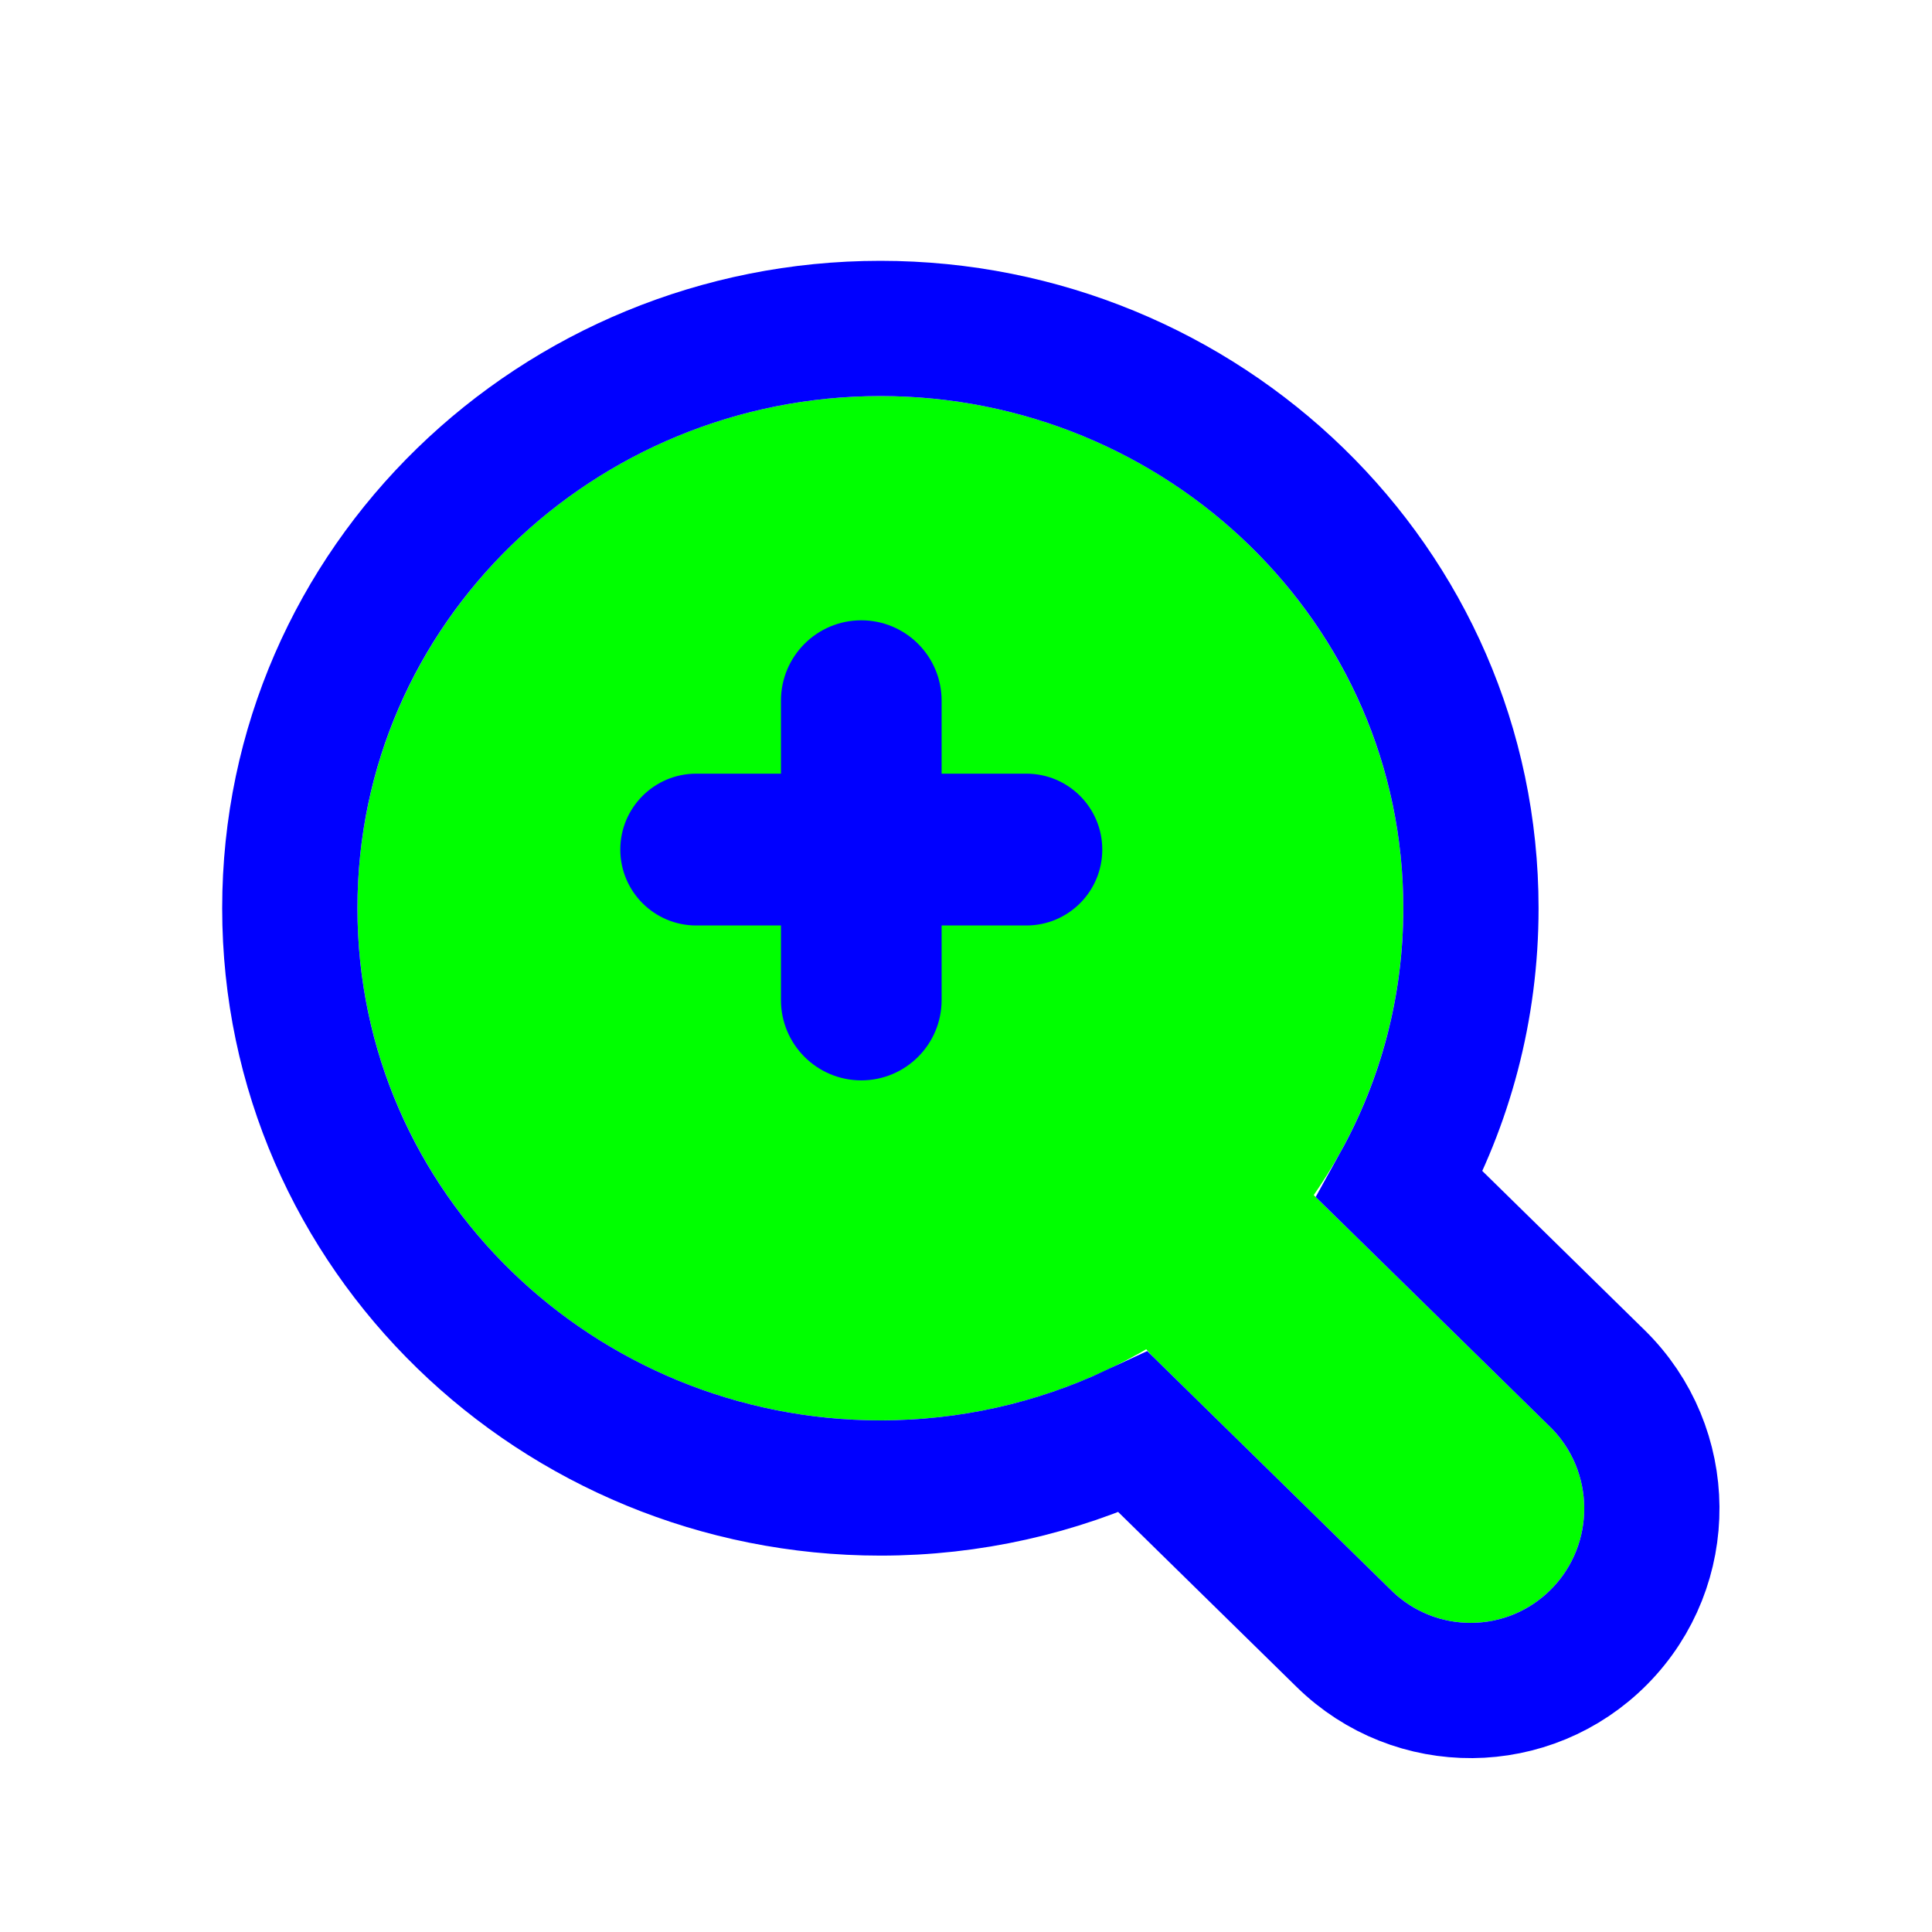 <svg width="200" height="200" viewBox="0 0 200 200" fill="none" xmlns="http://www.w3.org/2000/svg">
<g filter="url(#filter0_d_5_509)">
<path fill-rule="evenodd" clip-rule="evenodd" d="M144.032 160.641C148.65 165.17 156.031 165.112 160.578 160.51C165.191 155.843 165.132 148.284 160.447 143.689L135.878 119.596C131.259 115.068 123.878 115.126 119.331 119.727C114.718 124.395 114.777 131.954 119.462 136.549L144.032 160.641Z" fill="#00FF00"/>
<path fill-rule="evenodd" clip-rule="evenodd" d="M37 90.019C37 60.519 61.45 37 91.136 37C120.822 37 145.272 60.519 145.272 90.019C145.272 119.518 120.822 143.037 91.136 143.037C61.45 143.037 37 119.518 37 90.019Z" fill="#00FF00"/>
<path d="M165.348 138.691L144.903 118.642C149.594 110.17 152.272 100.435 152.272 90.019C152.272 56.48 124.512 30 91.136 30C57.76 30 30 56.48 30 90.019C30 123.557 57.76 150.037 91.136 150.037C100.465 150.037 109.355 147.968 117.323 144.255L139.131 165.639C146.503 172.868 158.301 172.774 165.557 165.431C172.895 158.006 172.802 146 165.348 138.691Z" stroke="#0000FF" stroke-width="14"/>
</g>
<path fill-rule="evenodd" clip-rule="evenodd" d="M114.107 87.947C114.107 83.608 110.589 80.089 106.249 80.089H97.476V72.53C97.476 67.937 93.753 64.214 89.161 64.214C84.568 64.214 80.845 67.937 80.845 72.53V80.089H72.073C67.733 80.089 64.214 83.608 64.214 87.947C64.214 92.287 67.733 95.805 72.073 95.805H80.845V103.524C80.845 108.116 84.568 111.839 89.161 111.839C93.753 111.839 97.476 108.116 97.476 103.524V95.805H106.249C110.589 95.805 114.107 92.287 114.107 87.947Z" fill="#0000FF"/>
<defs>
<filter id="filter0_d_5_509" x="17" y="21" width="167" height="167" filterUnits="userSpaceOnUse" color-interpolation-filters="sRGB">
<feFlood flood-opacity="0" result="BackgroundImageFix"/>
<feColorMatrix in="SourceAlpha" type="matrix" values="0 0 0 0 0 0 0 0 0 0 0 0 0 0 0 0 0 0 127 0" result="hardAlpha"/>
<feOffset dy="4"/>
<feGaussianBlur stdDeviation="3"/>
<feColorMatrix type="matrix" values="0 0 0 0 0 0 0 0 0 0 0 0 0 0 0 0 0 0 0.2 0"/>
<feBlend mode="normal" in2="BackgroundImageFix" result="effect1_dropShadow_5_509"/>
<feBlend mode="normal" in="SourceGraphic" in2="effect1_dropShadow_5_509" result="shape"/>
</filter>
</defs>
</svg>
